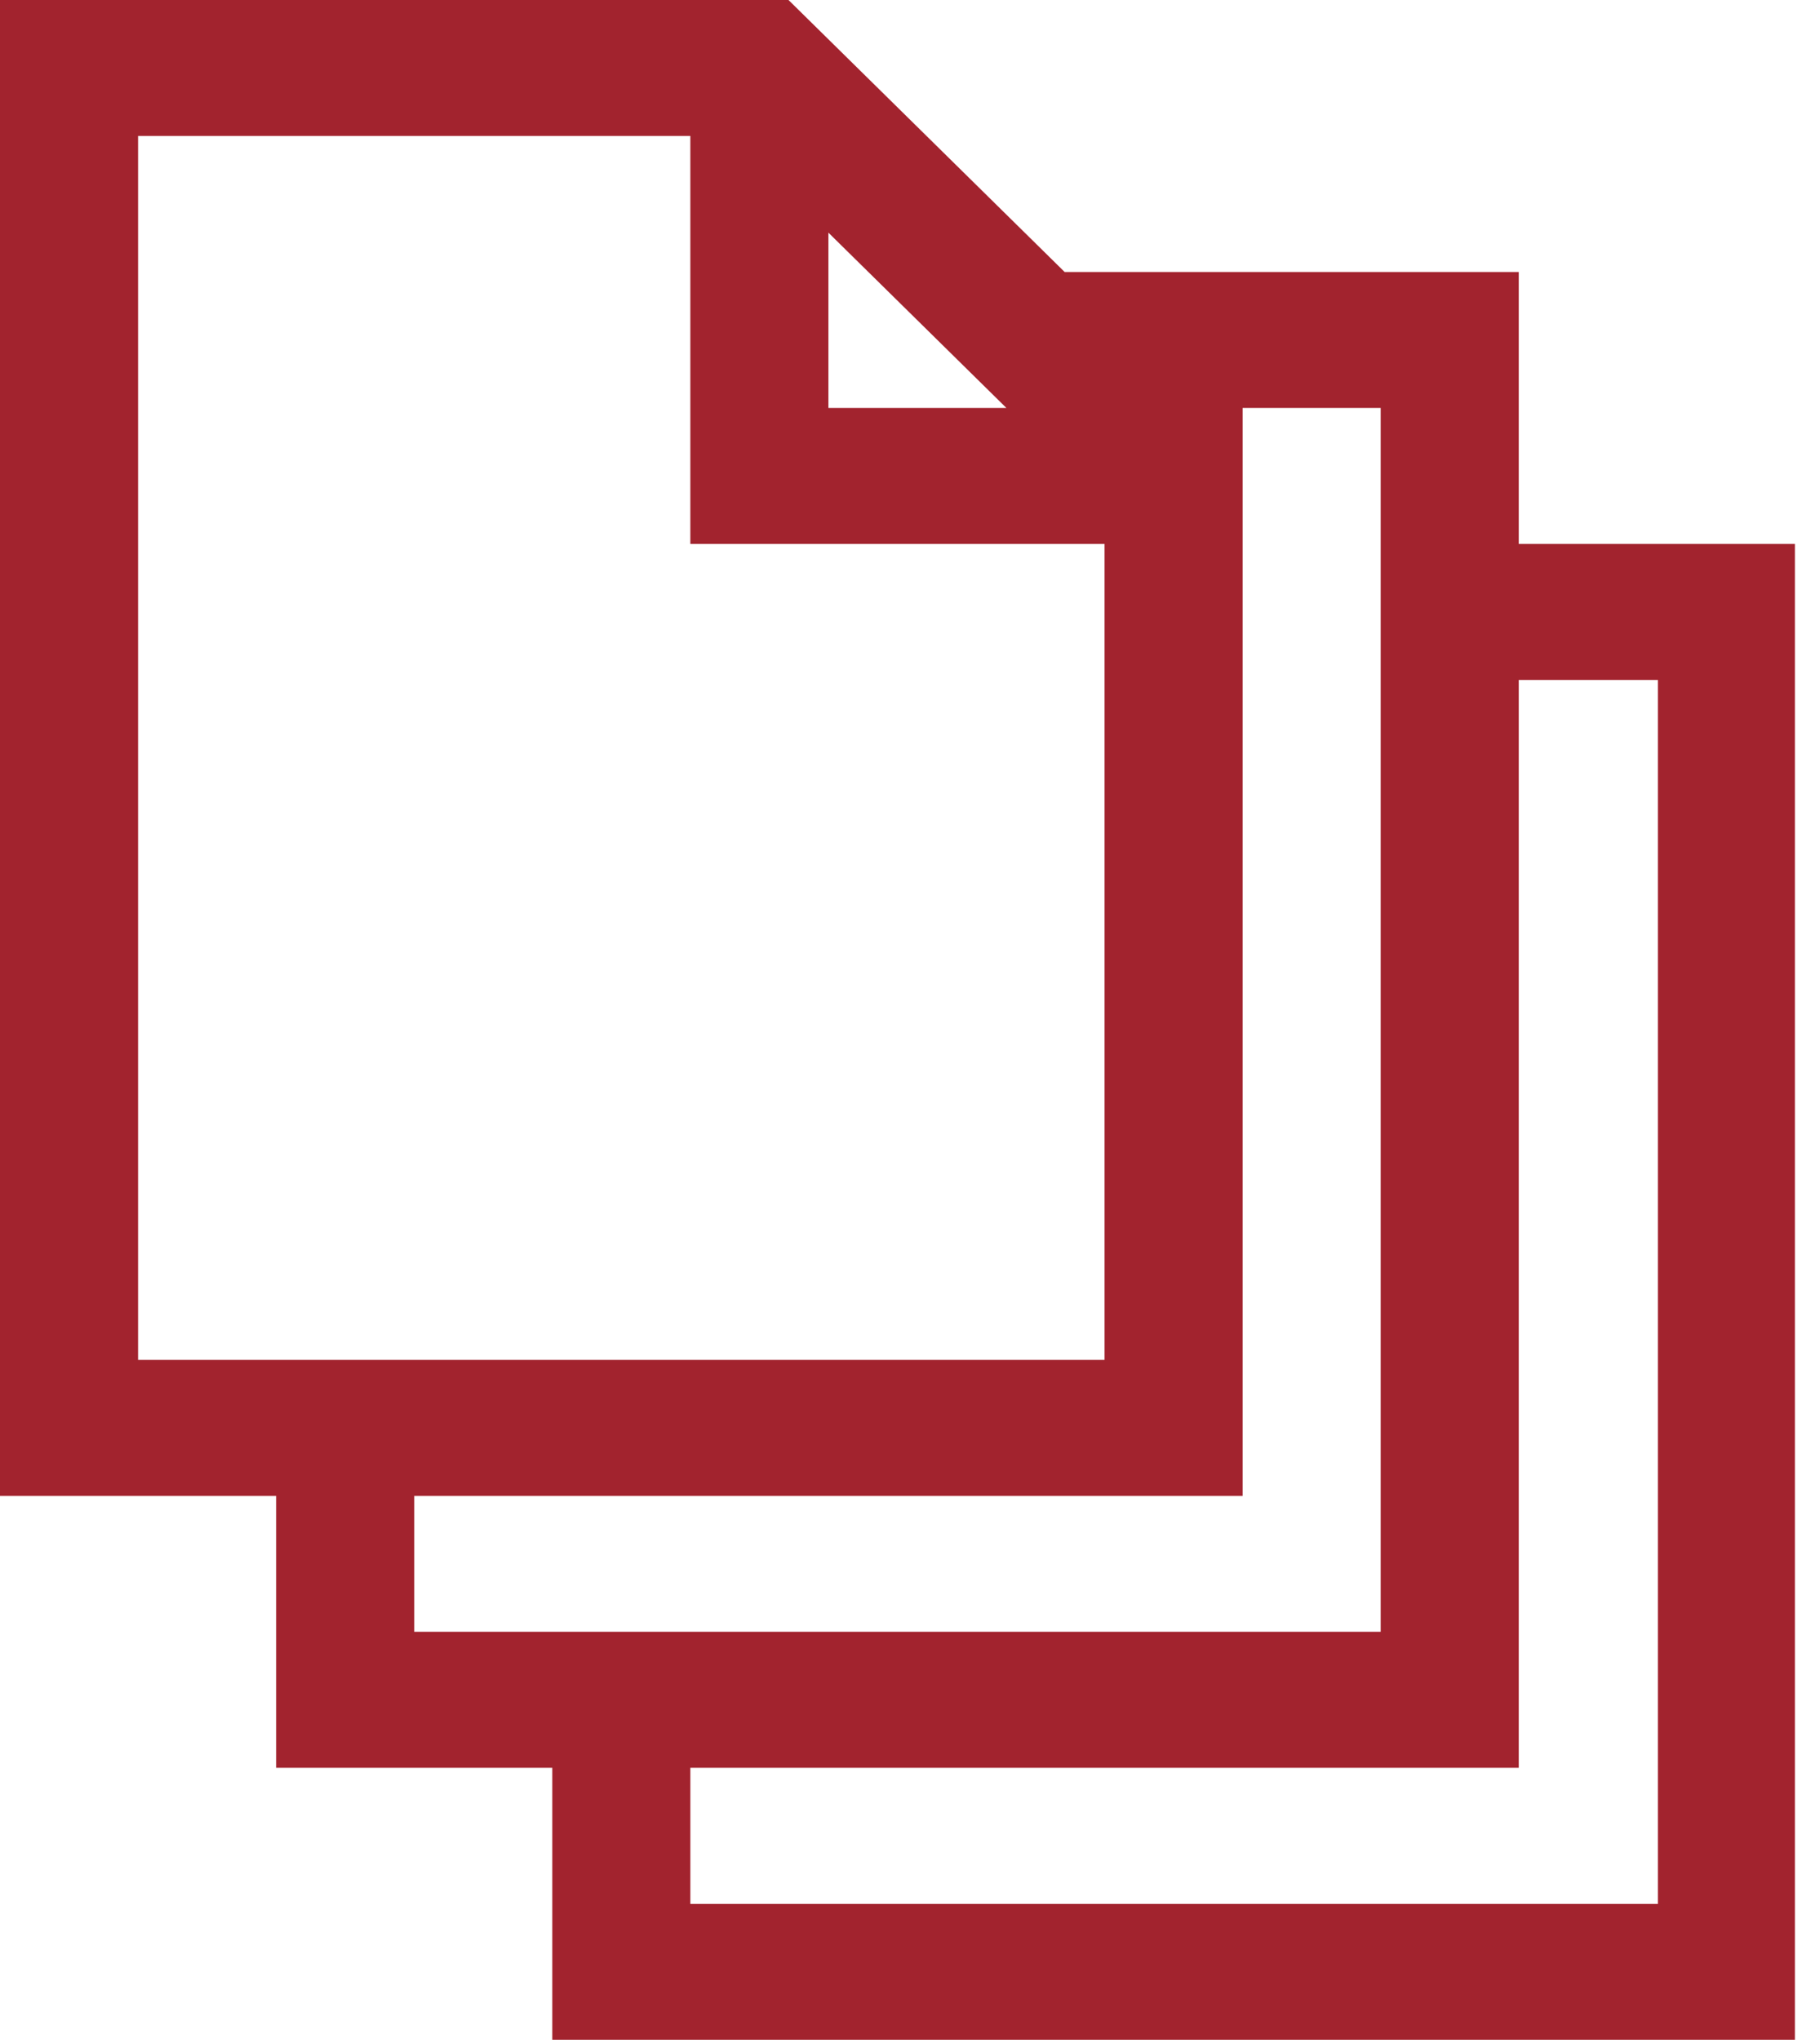<svg width="58" height="65" viewBox="0 0 58 65" fill="none" xmlns="http://www.w3.org/2000/svg">
<path d="M57.2 17.333V65H17.6V56.333H8.8V47.667H0V0H25.128L33.928 8.667H48.4V17.333H57.2ZM26.4 13H32.072L26.4 7.414V13ZM35.2 43.333V17.333H22V4.333H4.4V43.333H35.2ZM44 52V13H39.6V47.667H13.2V52H44ZM52.834 21.667H48.4V56.333H22V60.667H52.834V21.667Z" fill="#A2232E"/>
</svg>
